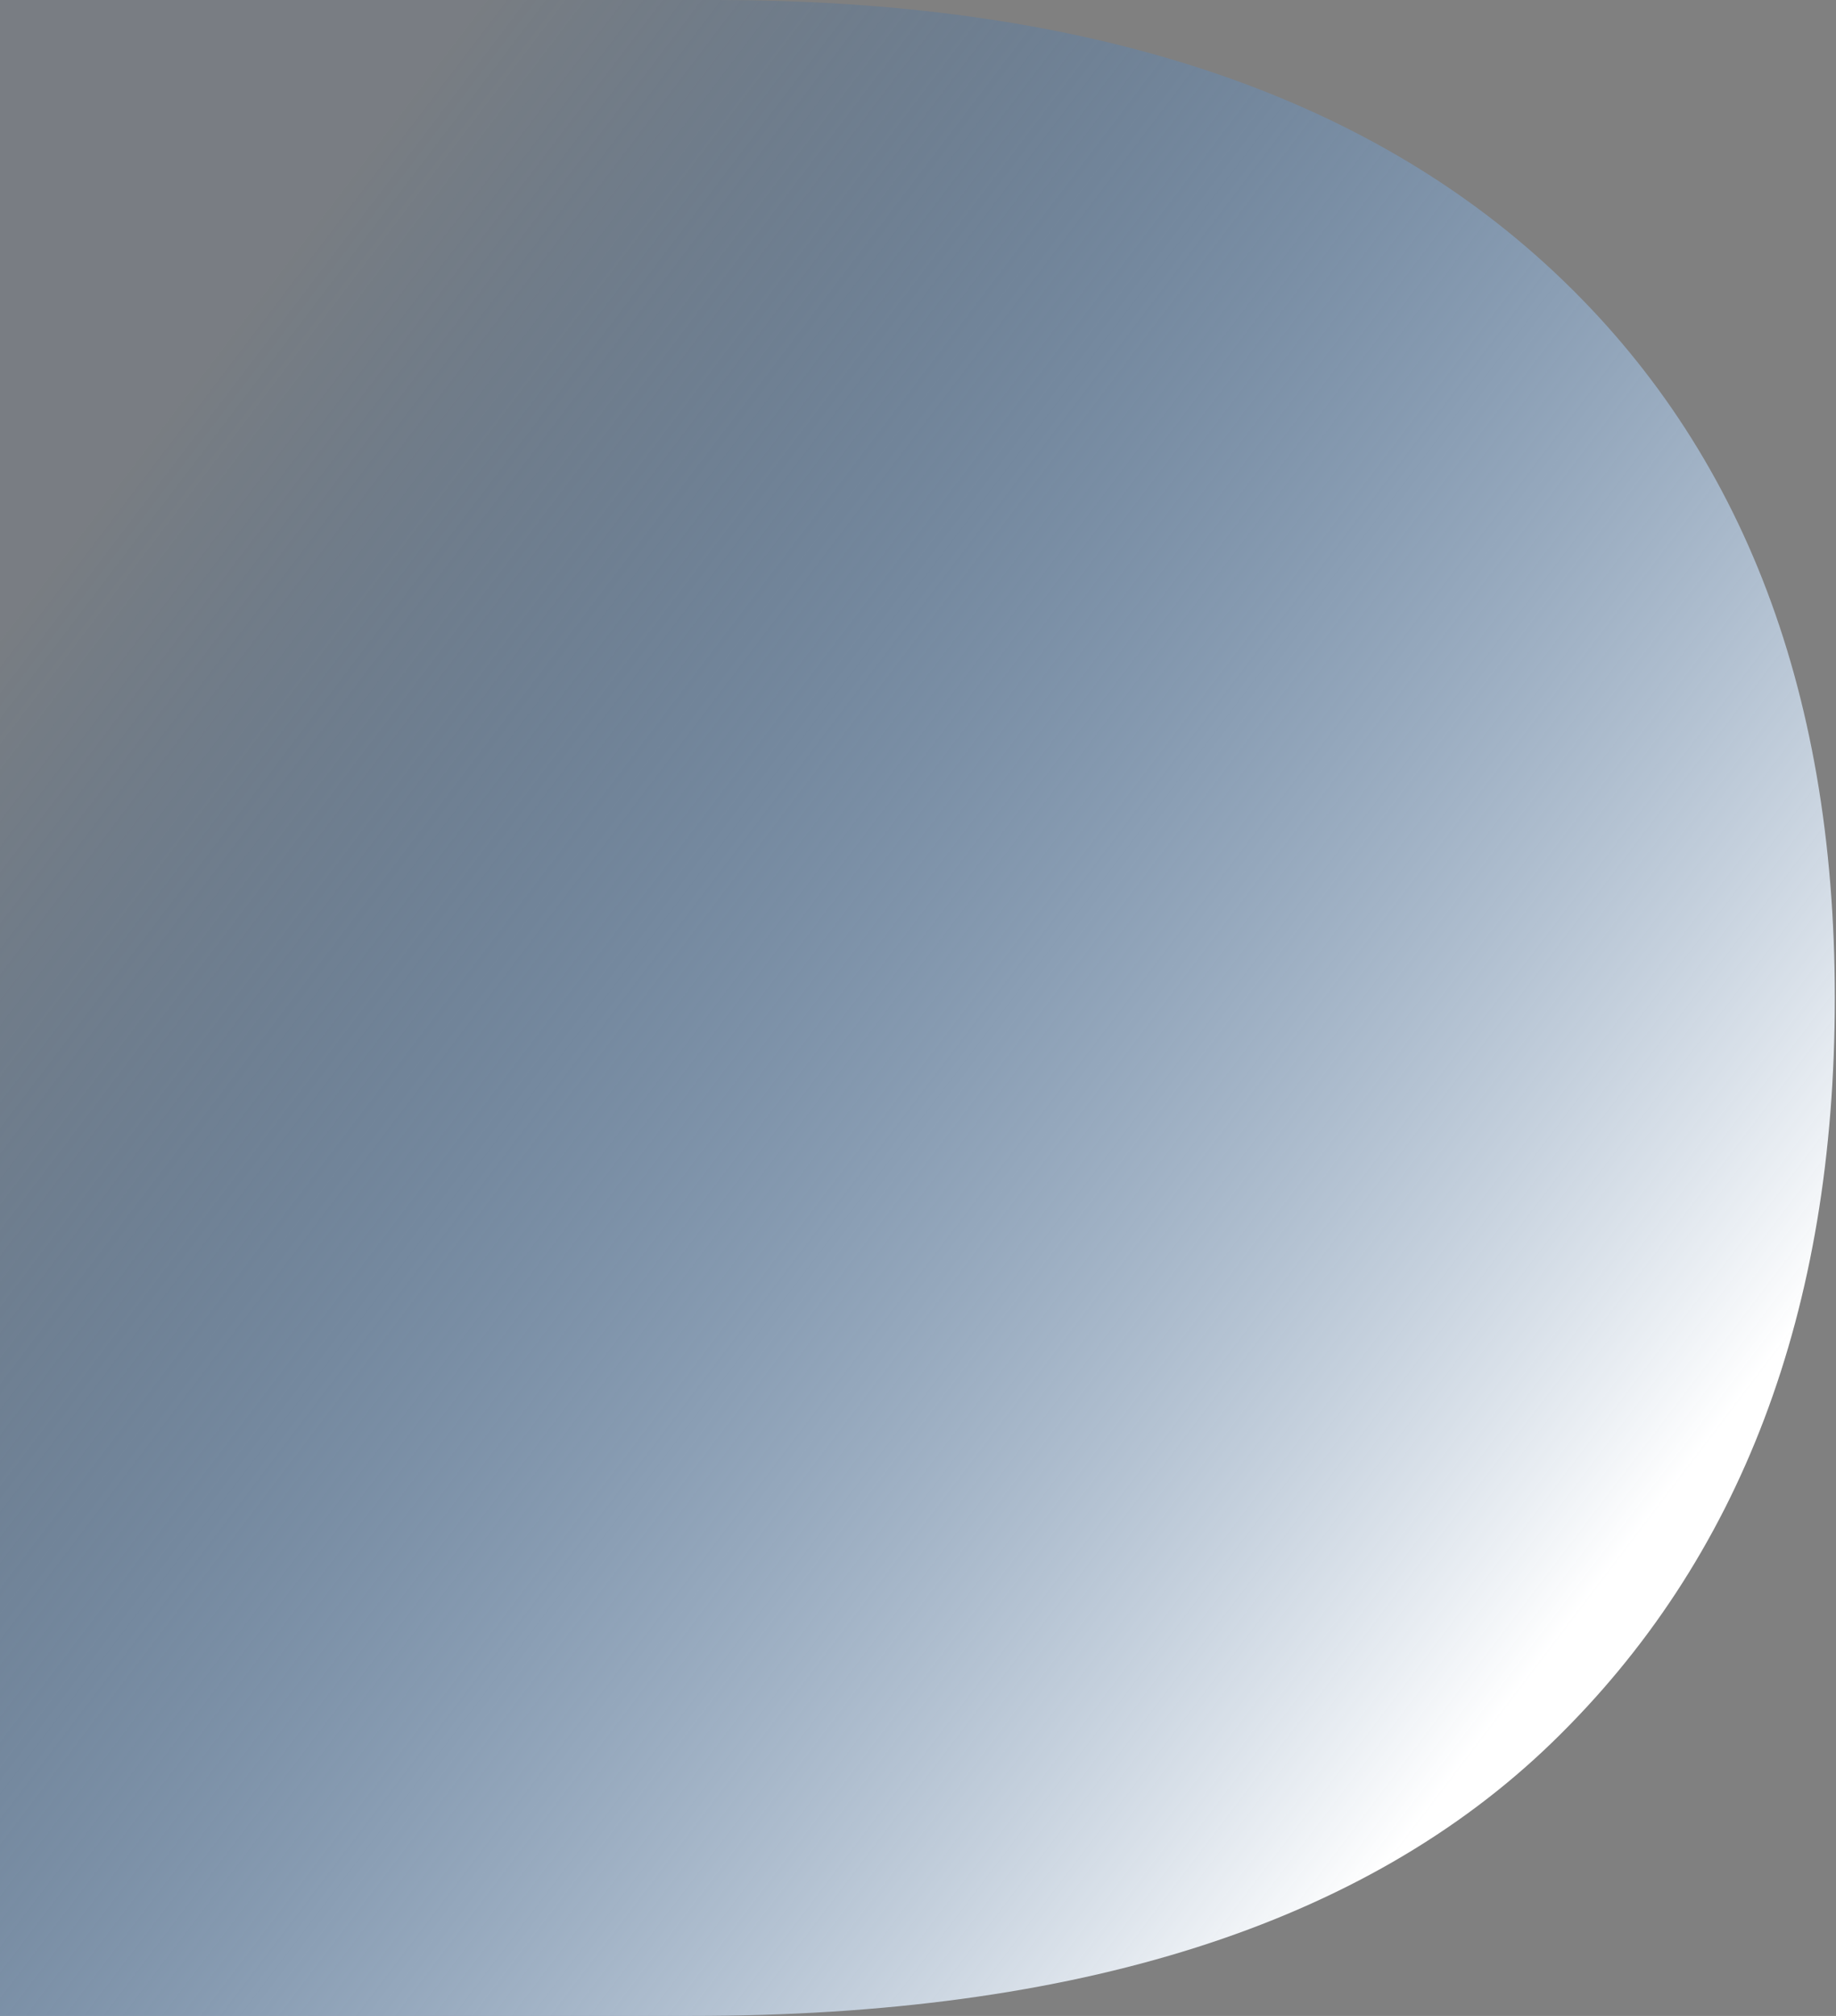 <?xml version="1.0" encoding="UTF-8"?>
<svg width="410px" height="450px" viewBox="0 0 410 450" version="1.1" xmlns="http://www.w3.org/2000/svg" xmlns:xlink="http://www.w3.org/1999/xlink">
    <rect x="0" y="0" width="410" height="450" fill="#808080" stroke="none"/>
    <!-- Generator: Sketch 55.2 (78181) - https://sketchapp.com -->
    <title>d__clip</title>
    <desc>Created with Sketch.</desc>
    <defs>
        <linearGradient x1="91.452%" y1="73.336%" x2="16.676%" y2="11.765%" id="linearGradient-1">
            <stop stop-color="#FFFFFF" offset="0%"></stop>
            <stop stop-color="#0855AA" stop-opacity="0.063" offset="100%"></stop>
        </linearGradient>
        <path d="M159.627,0 C240.195,0 302.021,19.635 345.105,58.906 C388.19,98.176 409.732,152.789 409.732,222.747 C409.732,292.704 388.728,348.068 346.721,388.841 C304.713,429.614 240.626,450 154.457,450 L0,450 L0,0 L159.627,0 Z" id="path-2"></path>
    </defs>
    <g id="Page-1" stroke="none" stroke-width="1" fill="none" fill-rule="evenodd">
        <g id="home-copy-5" transform="translate(-911, -4387)">
            <g id="david_jambor_about" transform="translate(911, 4387)">
                <mask id="mask-3" fill="white">
                    <use xlink:href="#path-2"></use>
                </mask>
                <use id="d__clip" fill="url(#linearGradient-1)" xlink:href="#path-2"></use>
            </g>
        </g>
    </g>
</svg>